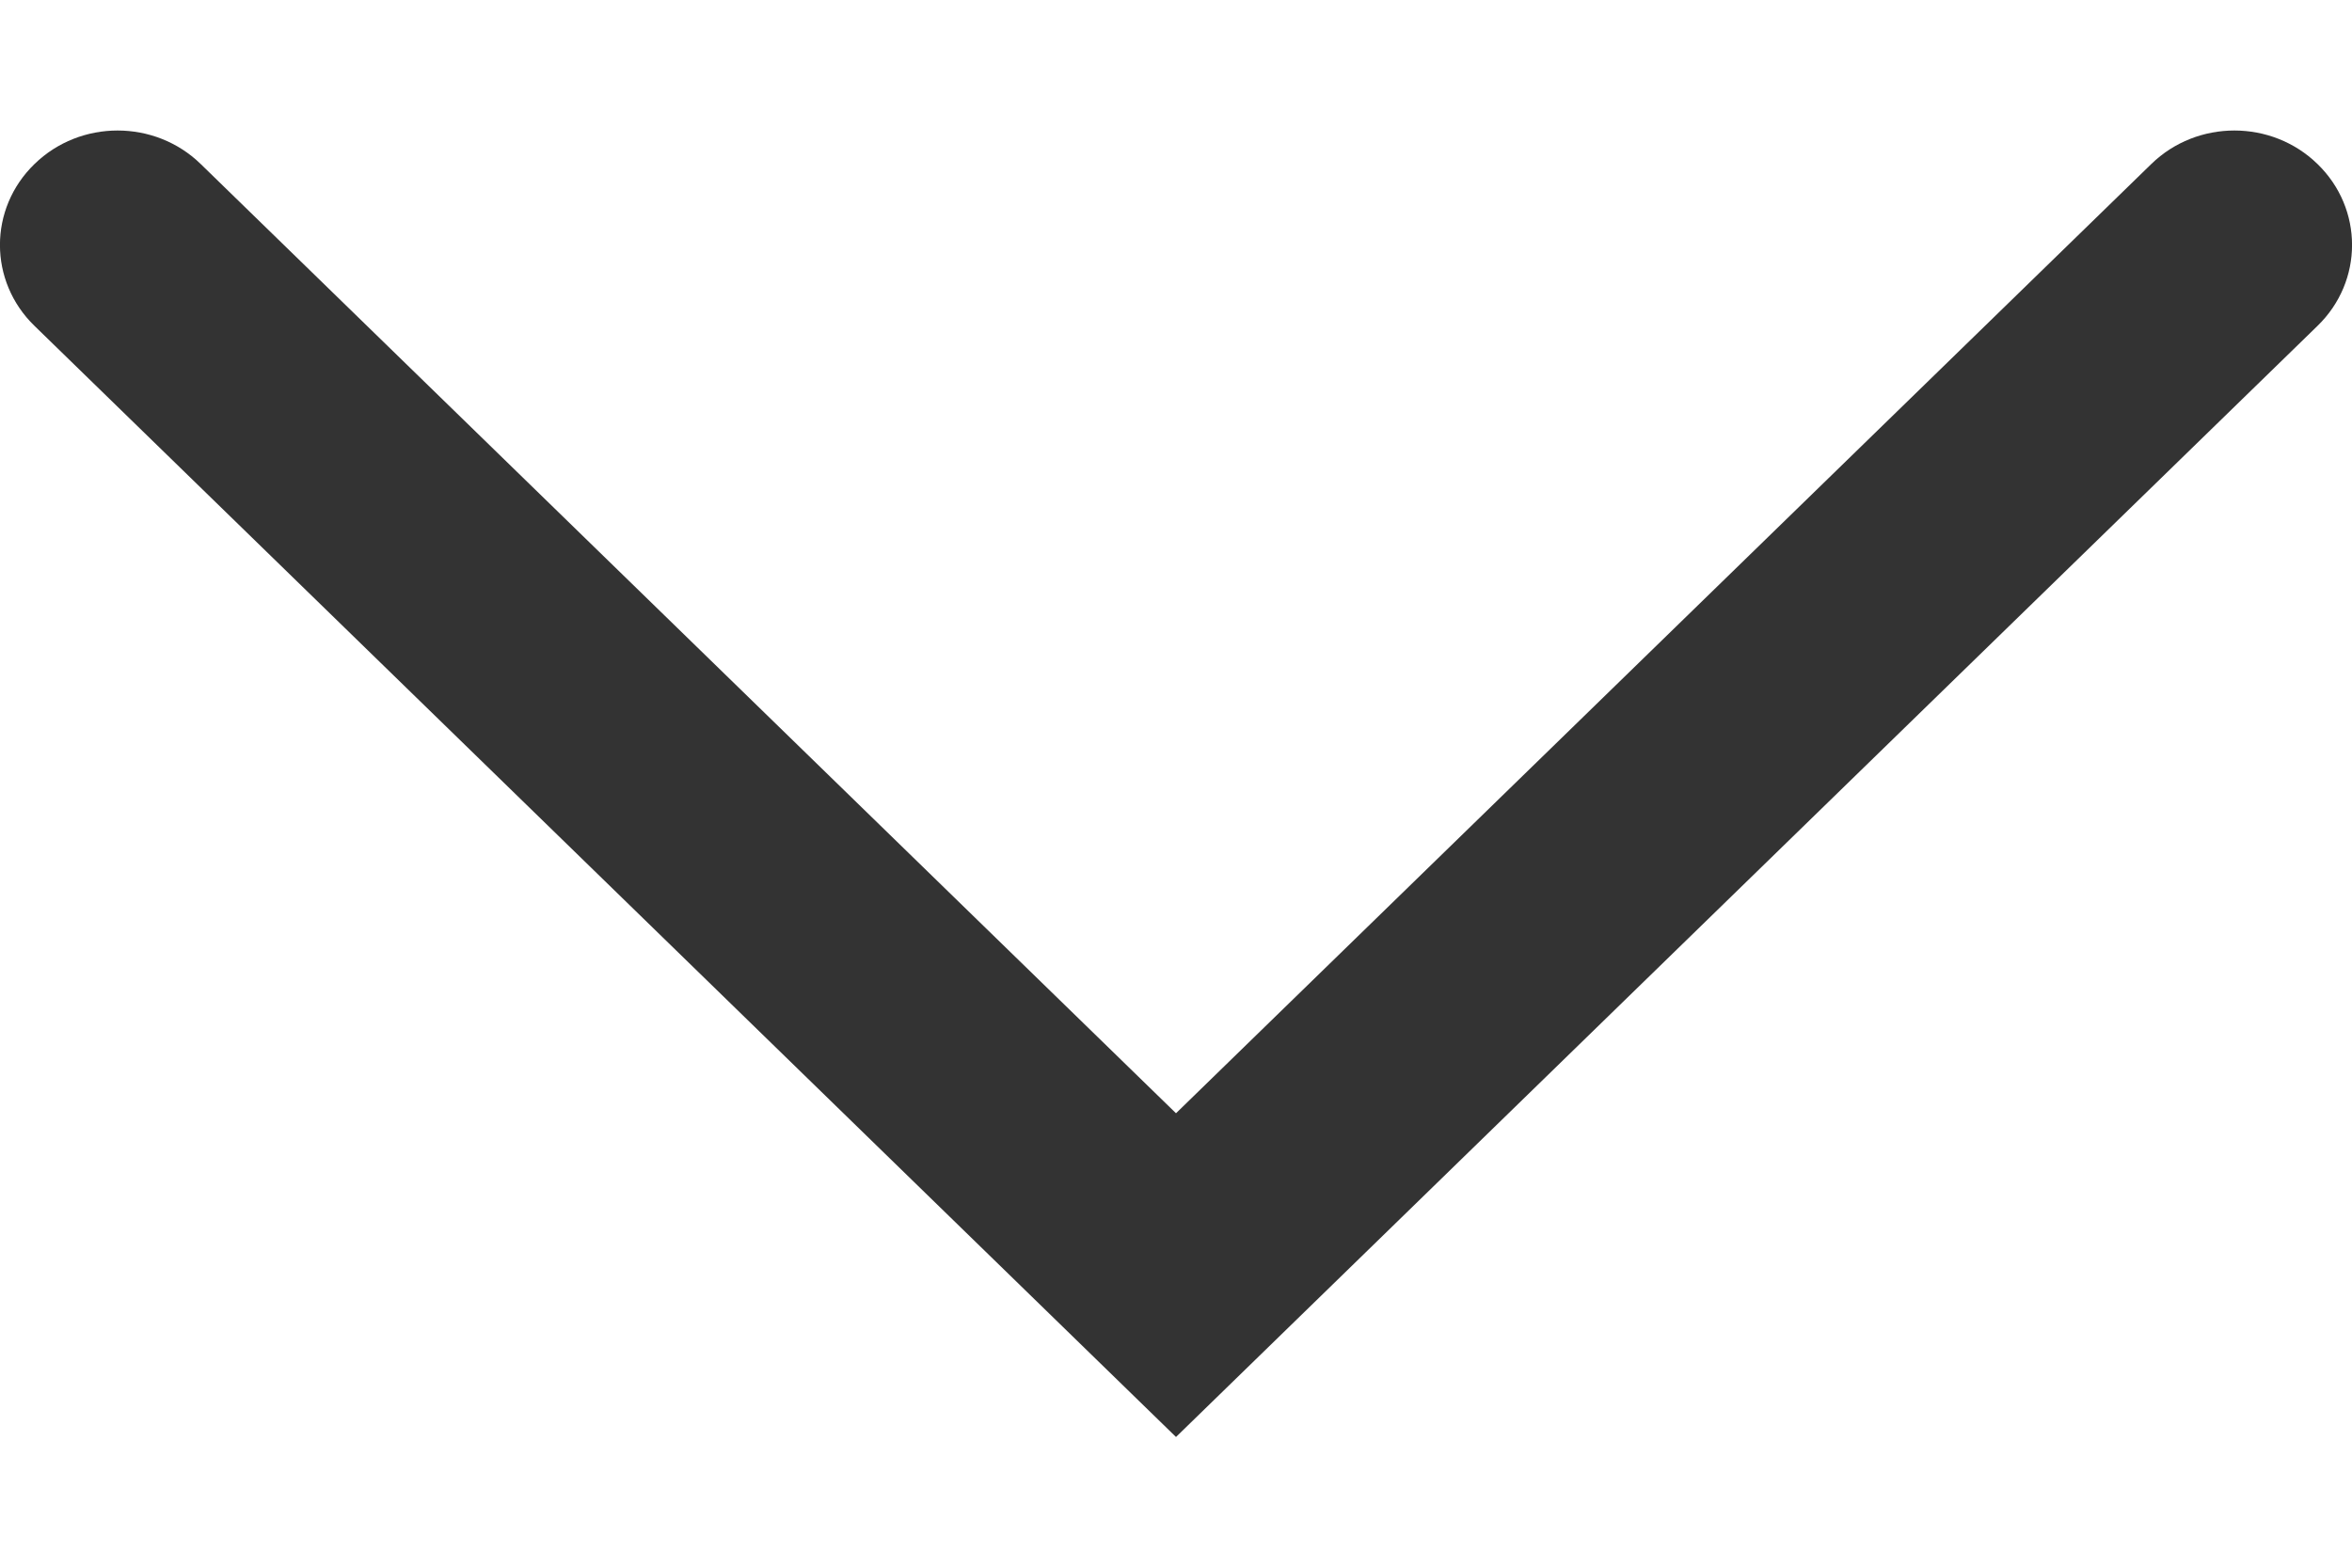 <svg width="12" height="8" viewBox="0 0 12 8" fill="none" xmlns="http://www.w3.org/2000/svg">
<path fill-rule="evenodd" clip-rule="evenodd" d="M6 7.333L0.176 1.663C-0.059 1.435 -0.059 1.065 0.176 0.837C0.41 0.609 0.79 0.609 1.024 0.837L6 5.681L10.976 0.837C11.21 0.609 11.59 0.609 11.824 0.837C12.059 1.065 12.059 1.435 11.824 1.663L6 7.333Z" fill="#333333"/>
</svg>
